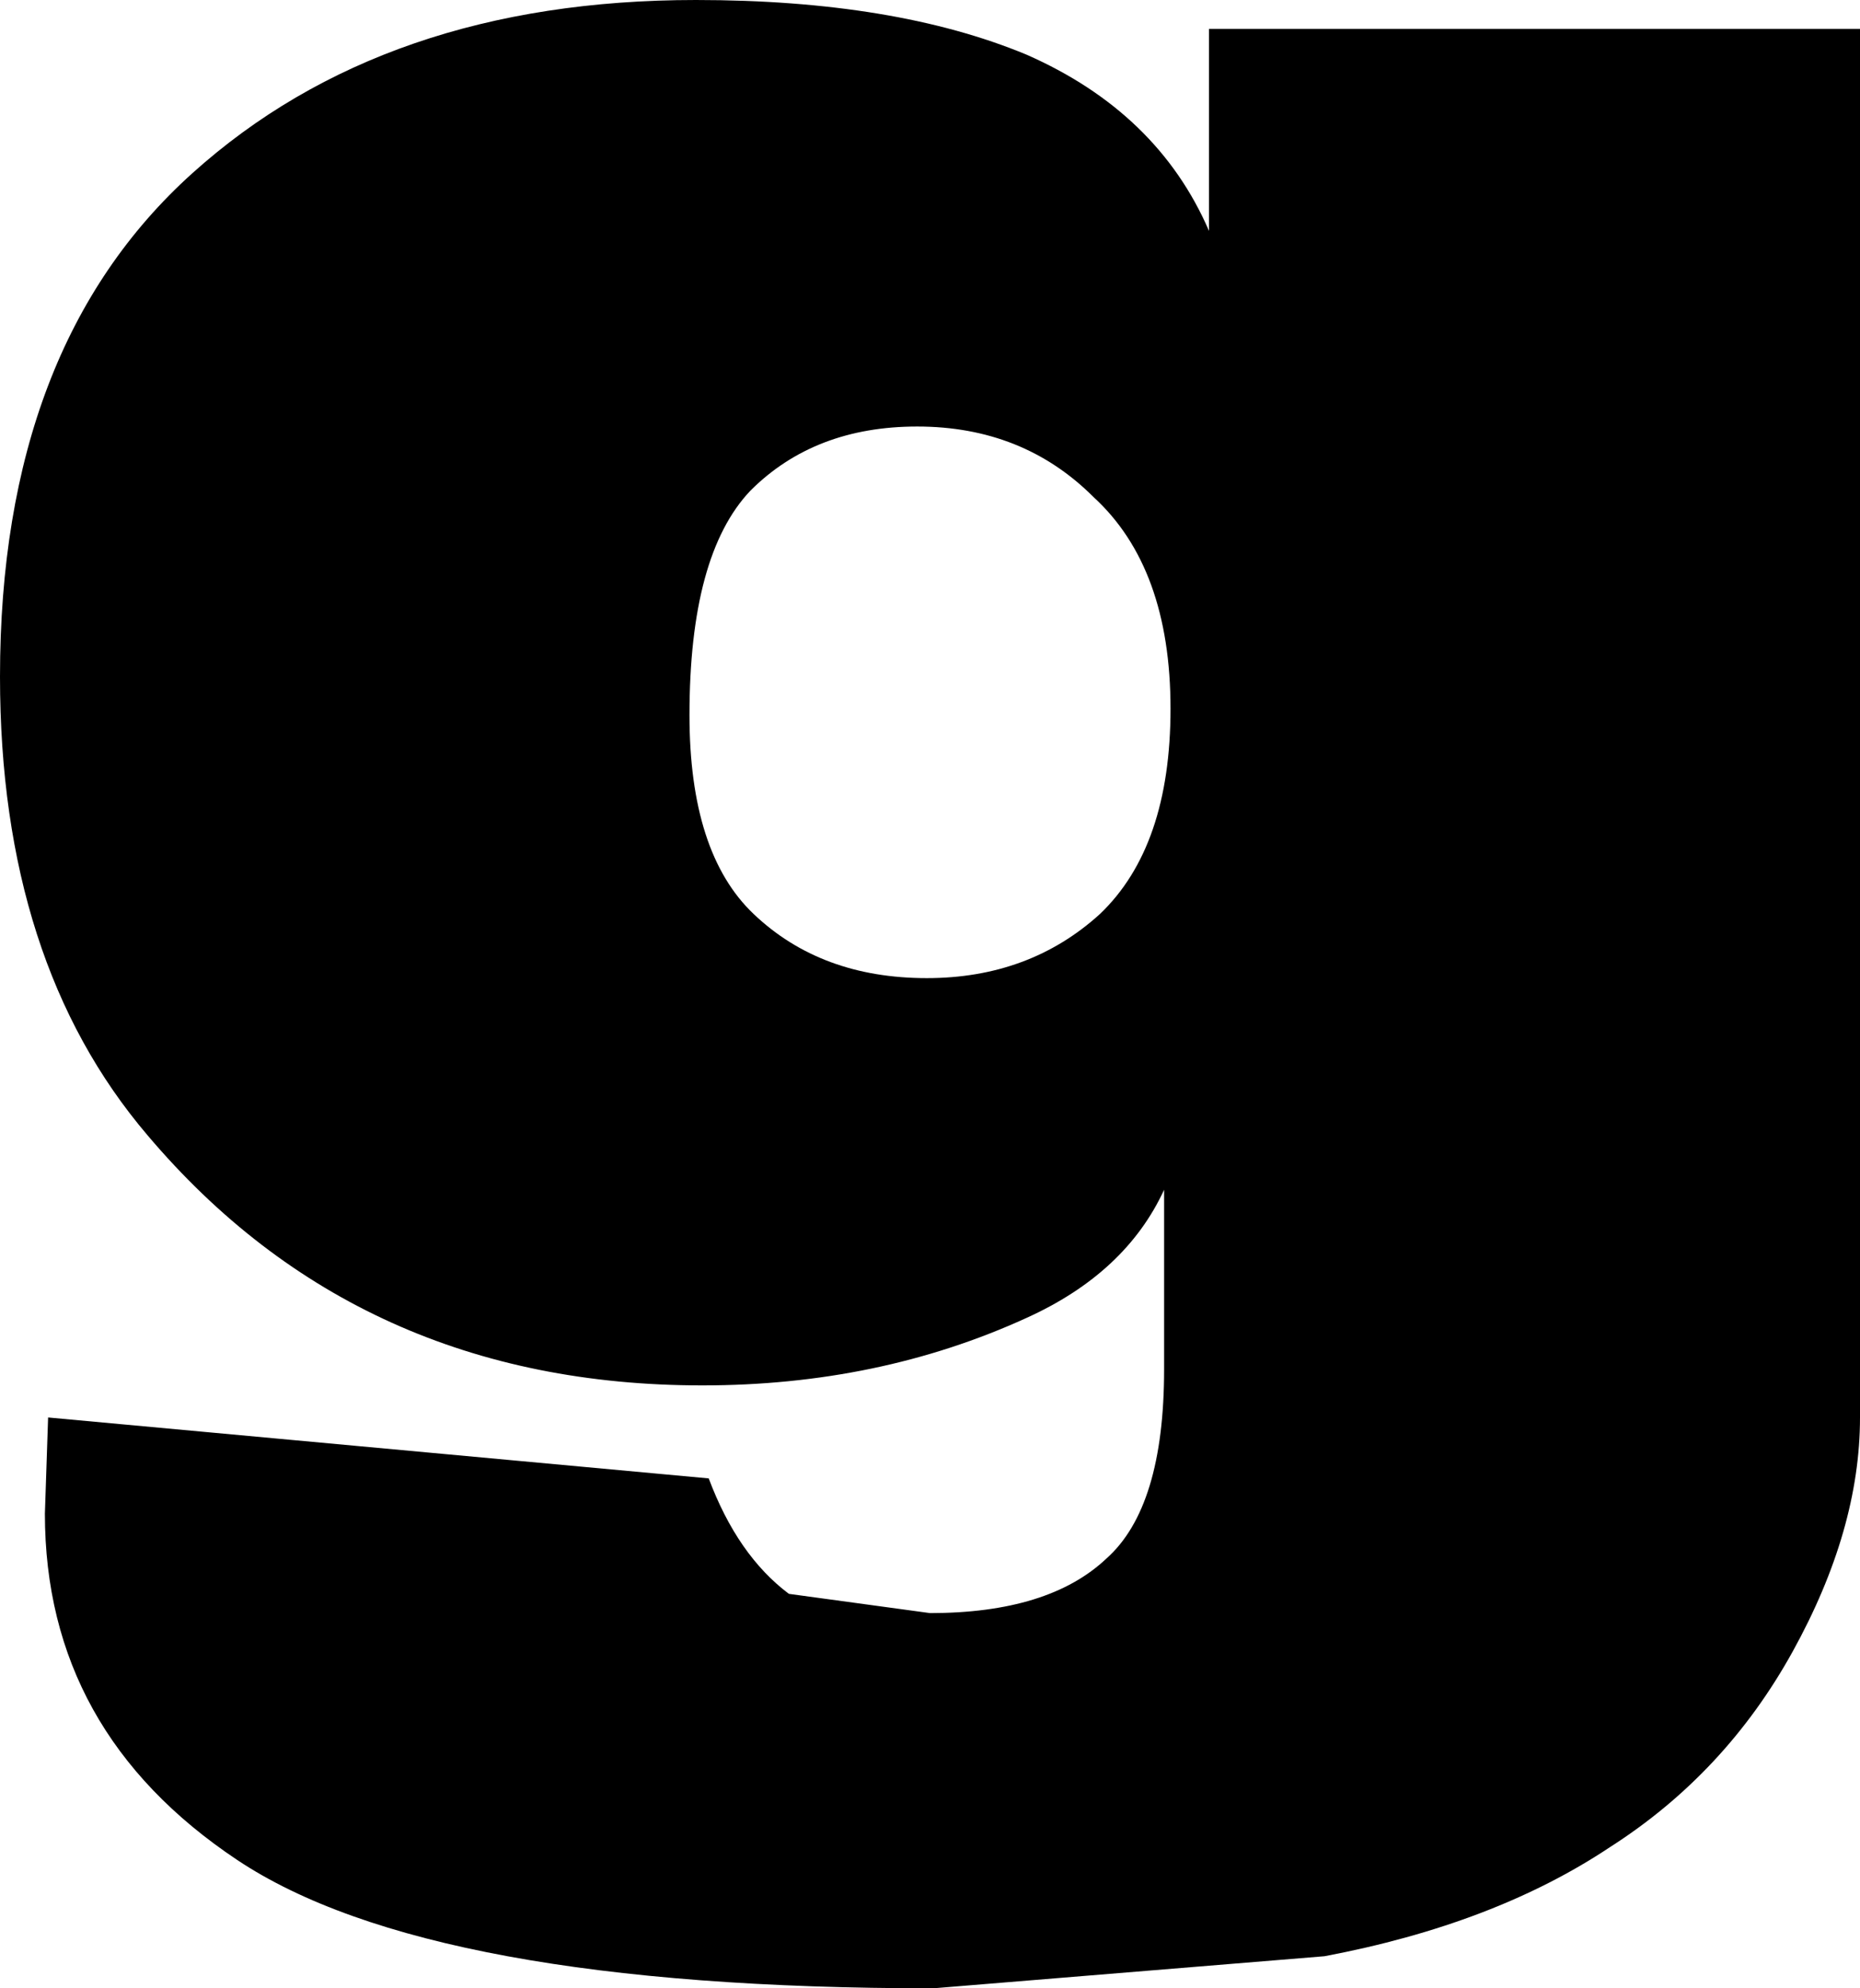 <?xml version="1.0" encoding="UTF-8" standalone="no"?>
<svg xmlns:xlink="http://www.w3.org/1999/xlink" height="31.0px" width="29.0px" xmlns="http://www.w3.org/2000/svg">
  <g transform="matrix(1.0, 0.0, 0.0, 1.0, -384.8, -217.4)">
    <path d="M413.8 239.5 Q413.8 241.25 412.75 243.15 411.7 245.05 409.9 246.2 408.1 247.4 405.45 247.9 L399.35 248.4 Q391.5 248.4 388.5 246.4 385.5 244.4 385.5 241.0 L385.55 239.5 395.85 240.45 Q396.3 241.65 397.1 242.25 L399.3 242.55 Q401.15 242.55 402.05 241.7 402.95 240.9 402.95 238.75 L402.95 235.95 Q402.35 237.25 400.8 237.95 398.5 239.0 395.75 239.0 390.4 239.0 387.1 235.1 384.8 232.4 384.8 227.95 384.8 222.8 387.8 220.1 390.8 217.4 395.65 217.4 398.75 217.4 400.8 218.25 402.85 219.15 403.65 221.0 L403.65 217.85 413.8 217.85 413.8 239.5 M396.55 231.65 Q397.6 232.65 399.25 232.65 400.85 232.65 401.95 231.65 403.05 230.6 403.05 228.45 403.05 226.25 401.85 225.15 400.75 224.05 399.1 224.05 397.5 224.05 396.5 225.05 395.55 226.05 395.55 228.55 395.55 230.7 396.55 231.65" fill="#000000" fill-rule="evenodd" stroke="none"/>
  </g>
</svg>
